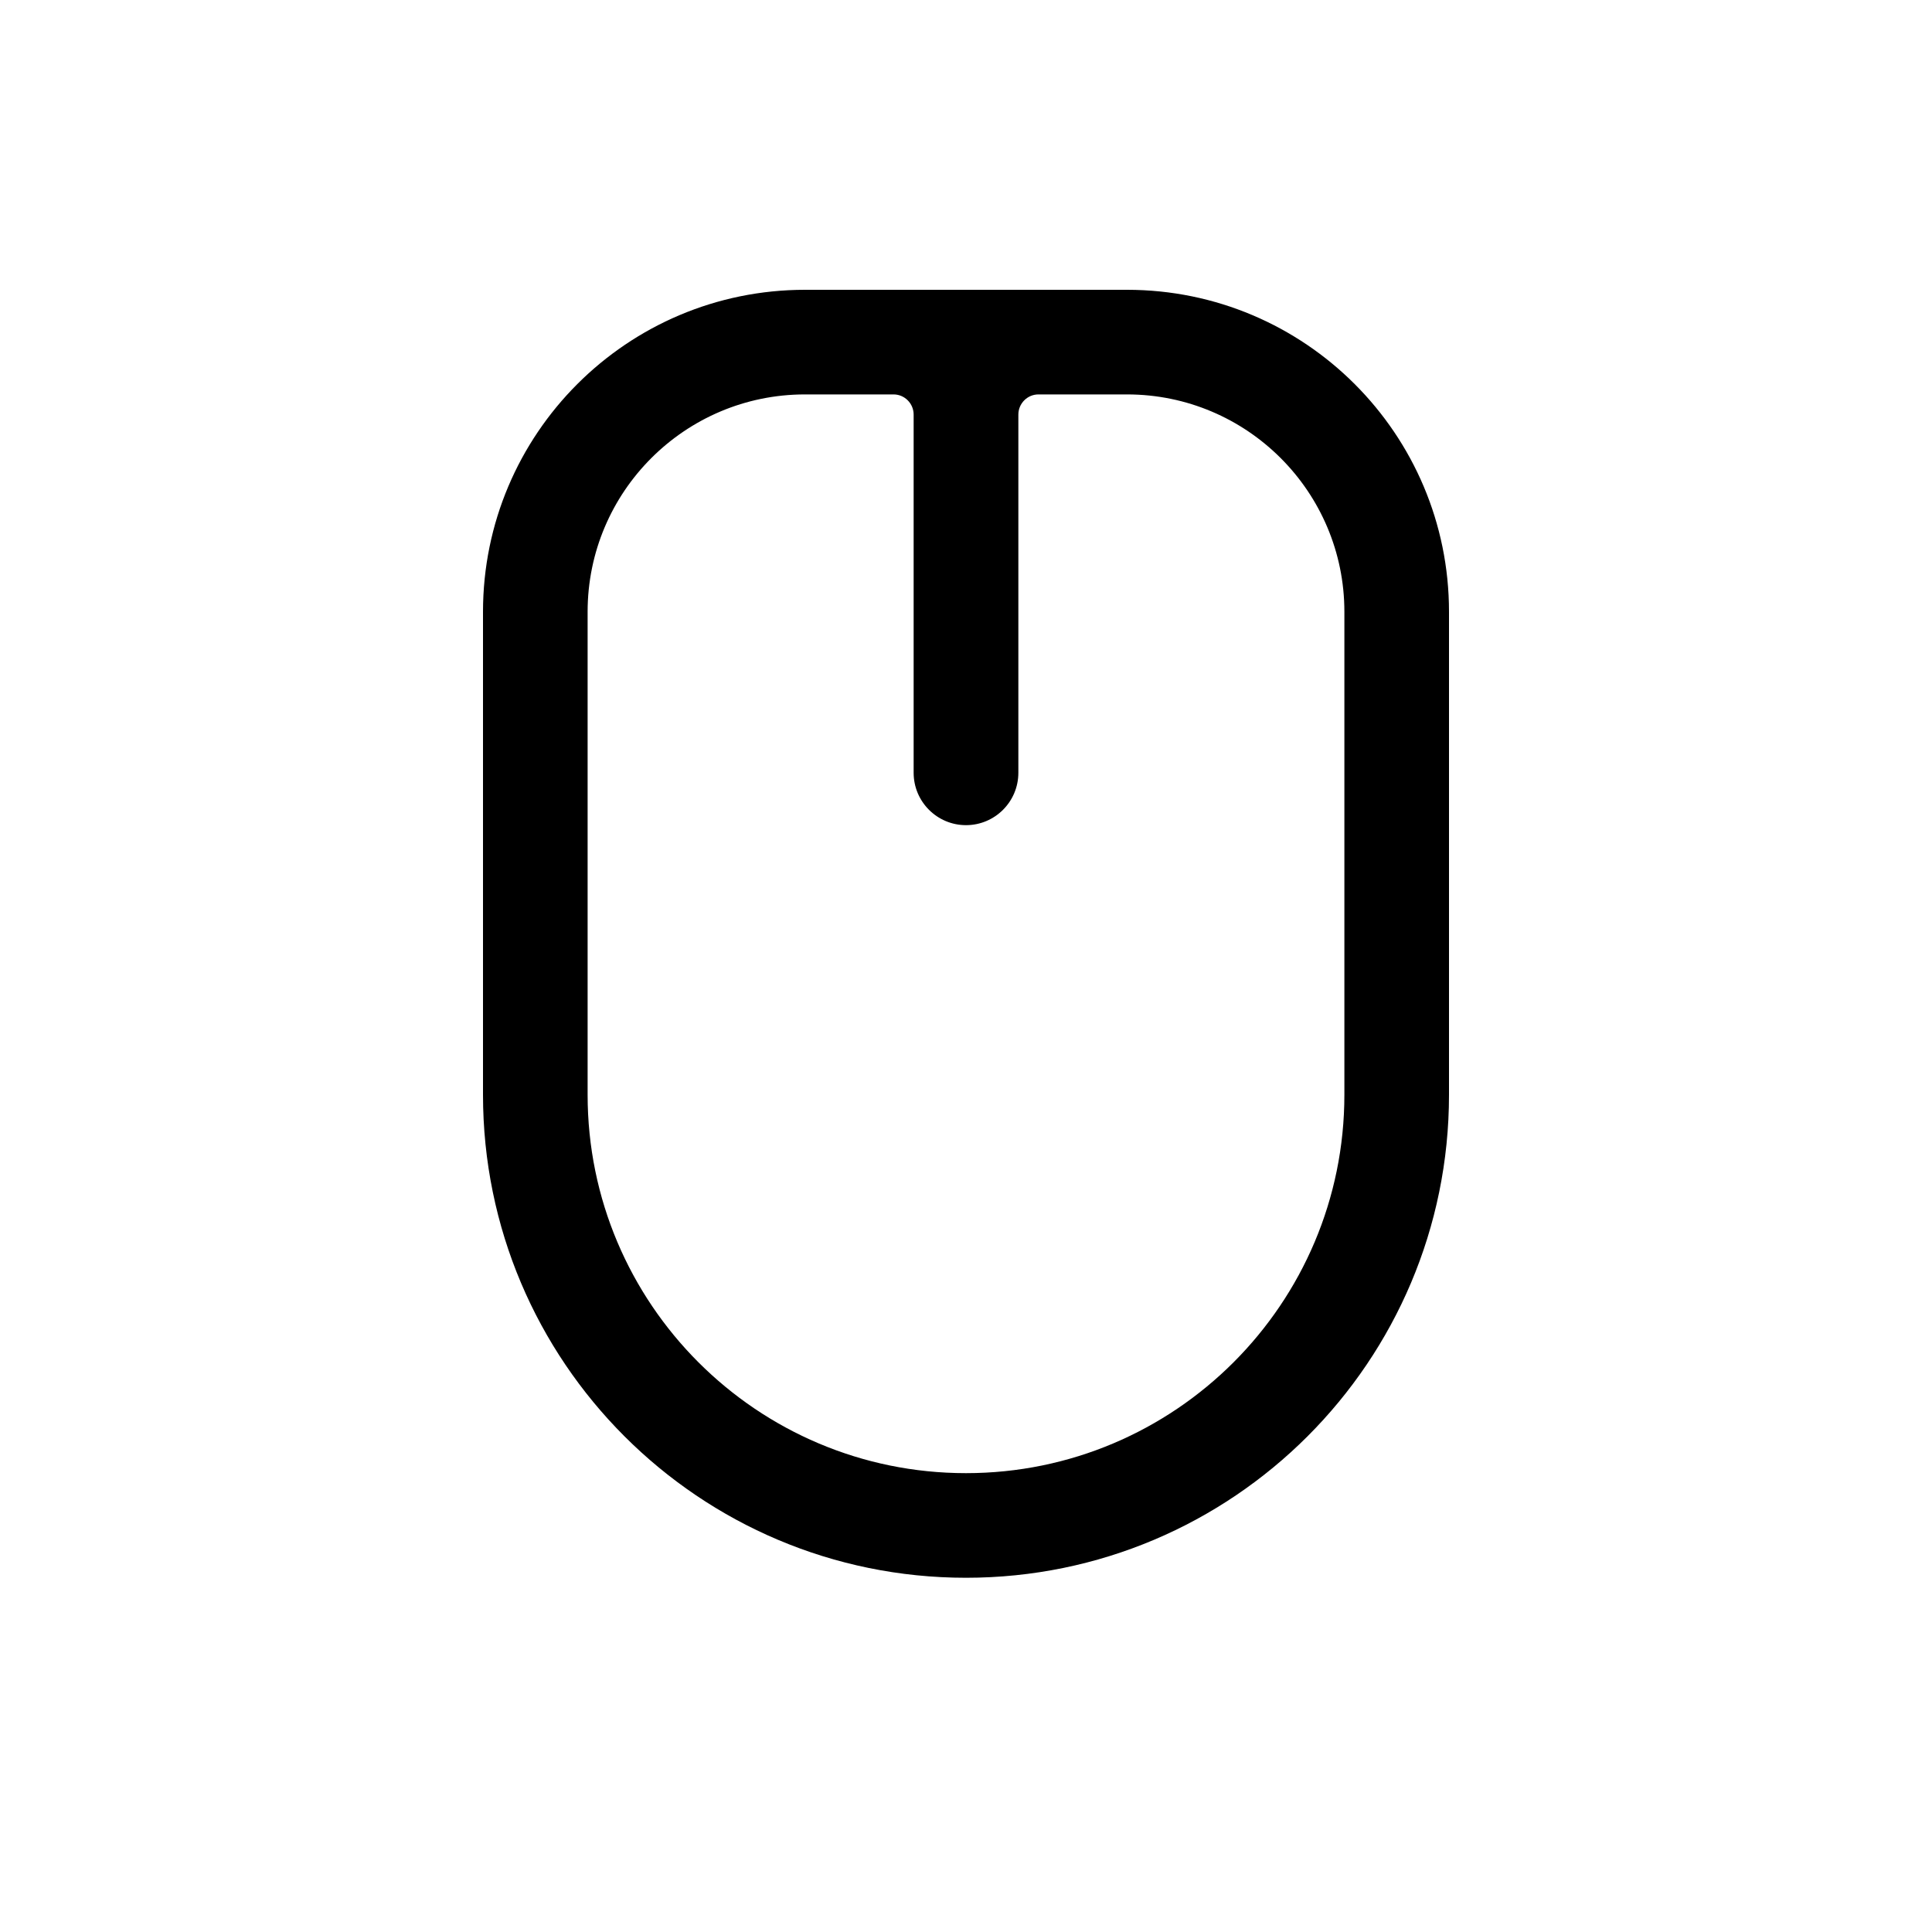 <svg width="20" height="20" viewBox="0 0 20 20" fill="none" xmlns="http://www.w3.org/2000/svg">
<path fill-rule="evenodd" clip-rule="evenodd" d="M5 6.333C5 4.492 6.492 3 8.333 3H11.667C13.508 3 15 4.492 15 6.333V11.333C15 14.095 12.761 16.333 10 16.333C7.239 16.333 5 14.095 5 11.333V6.333ZM10.542 4.292C10.542 4.177 10.635 4.083 10.75 4.083H11.667C12.909 4.083 13.917 5.091 13.917 6.333V11.333C13.917 13.496 12.163 15.25 10 15.25C7.837 15.25 6.083 13.496 6.083 11.333V6.333C6.083 5.091 7.091 4.083 8.333 4.083H9.25C9.365 4.083 9.458 4.177 9.458 4.292V8C9.458 8.299 9.701 8.542 10 8.542C10.299 8.542 10.542 8.299 10.542 8V4.292Z" fill="black"/>
</svg>
